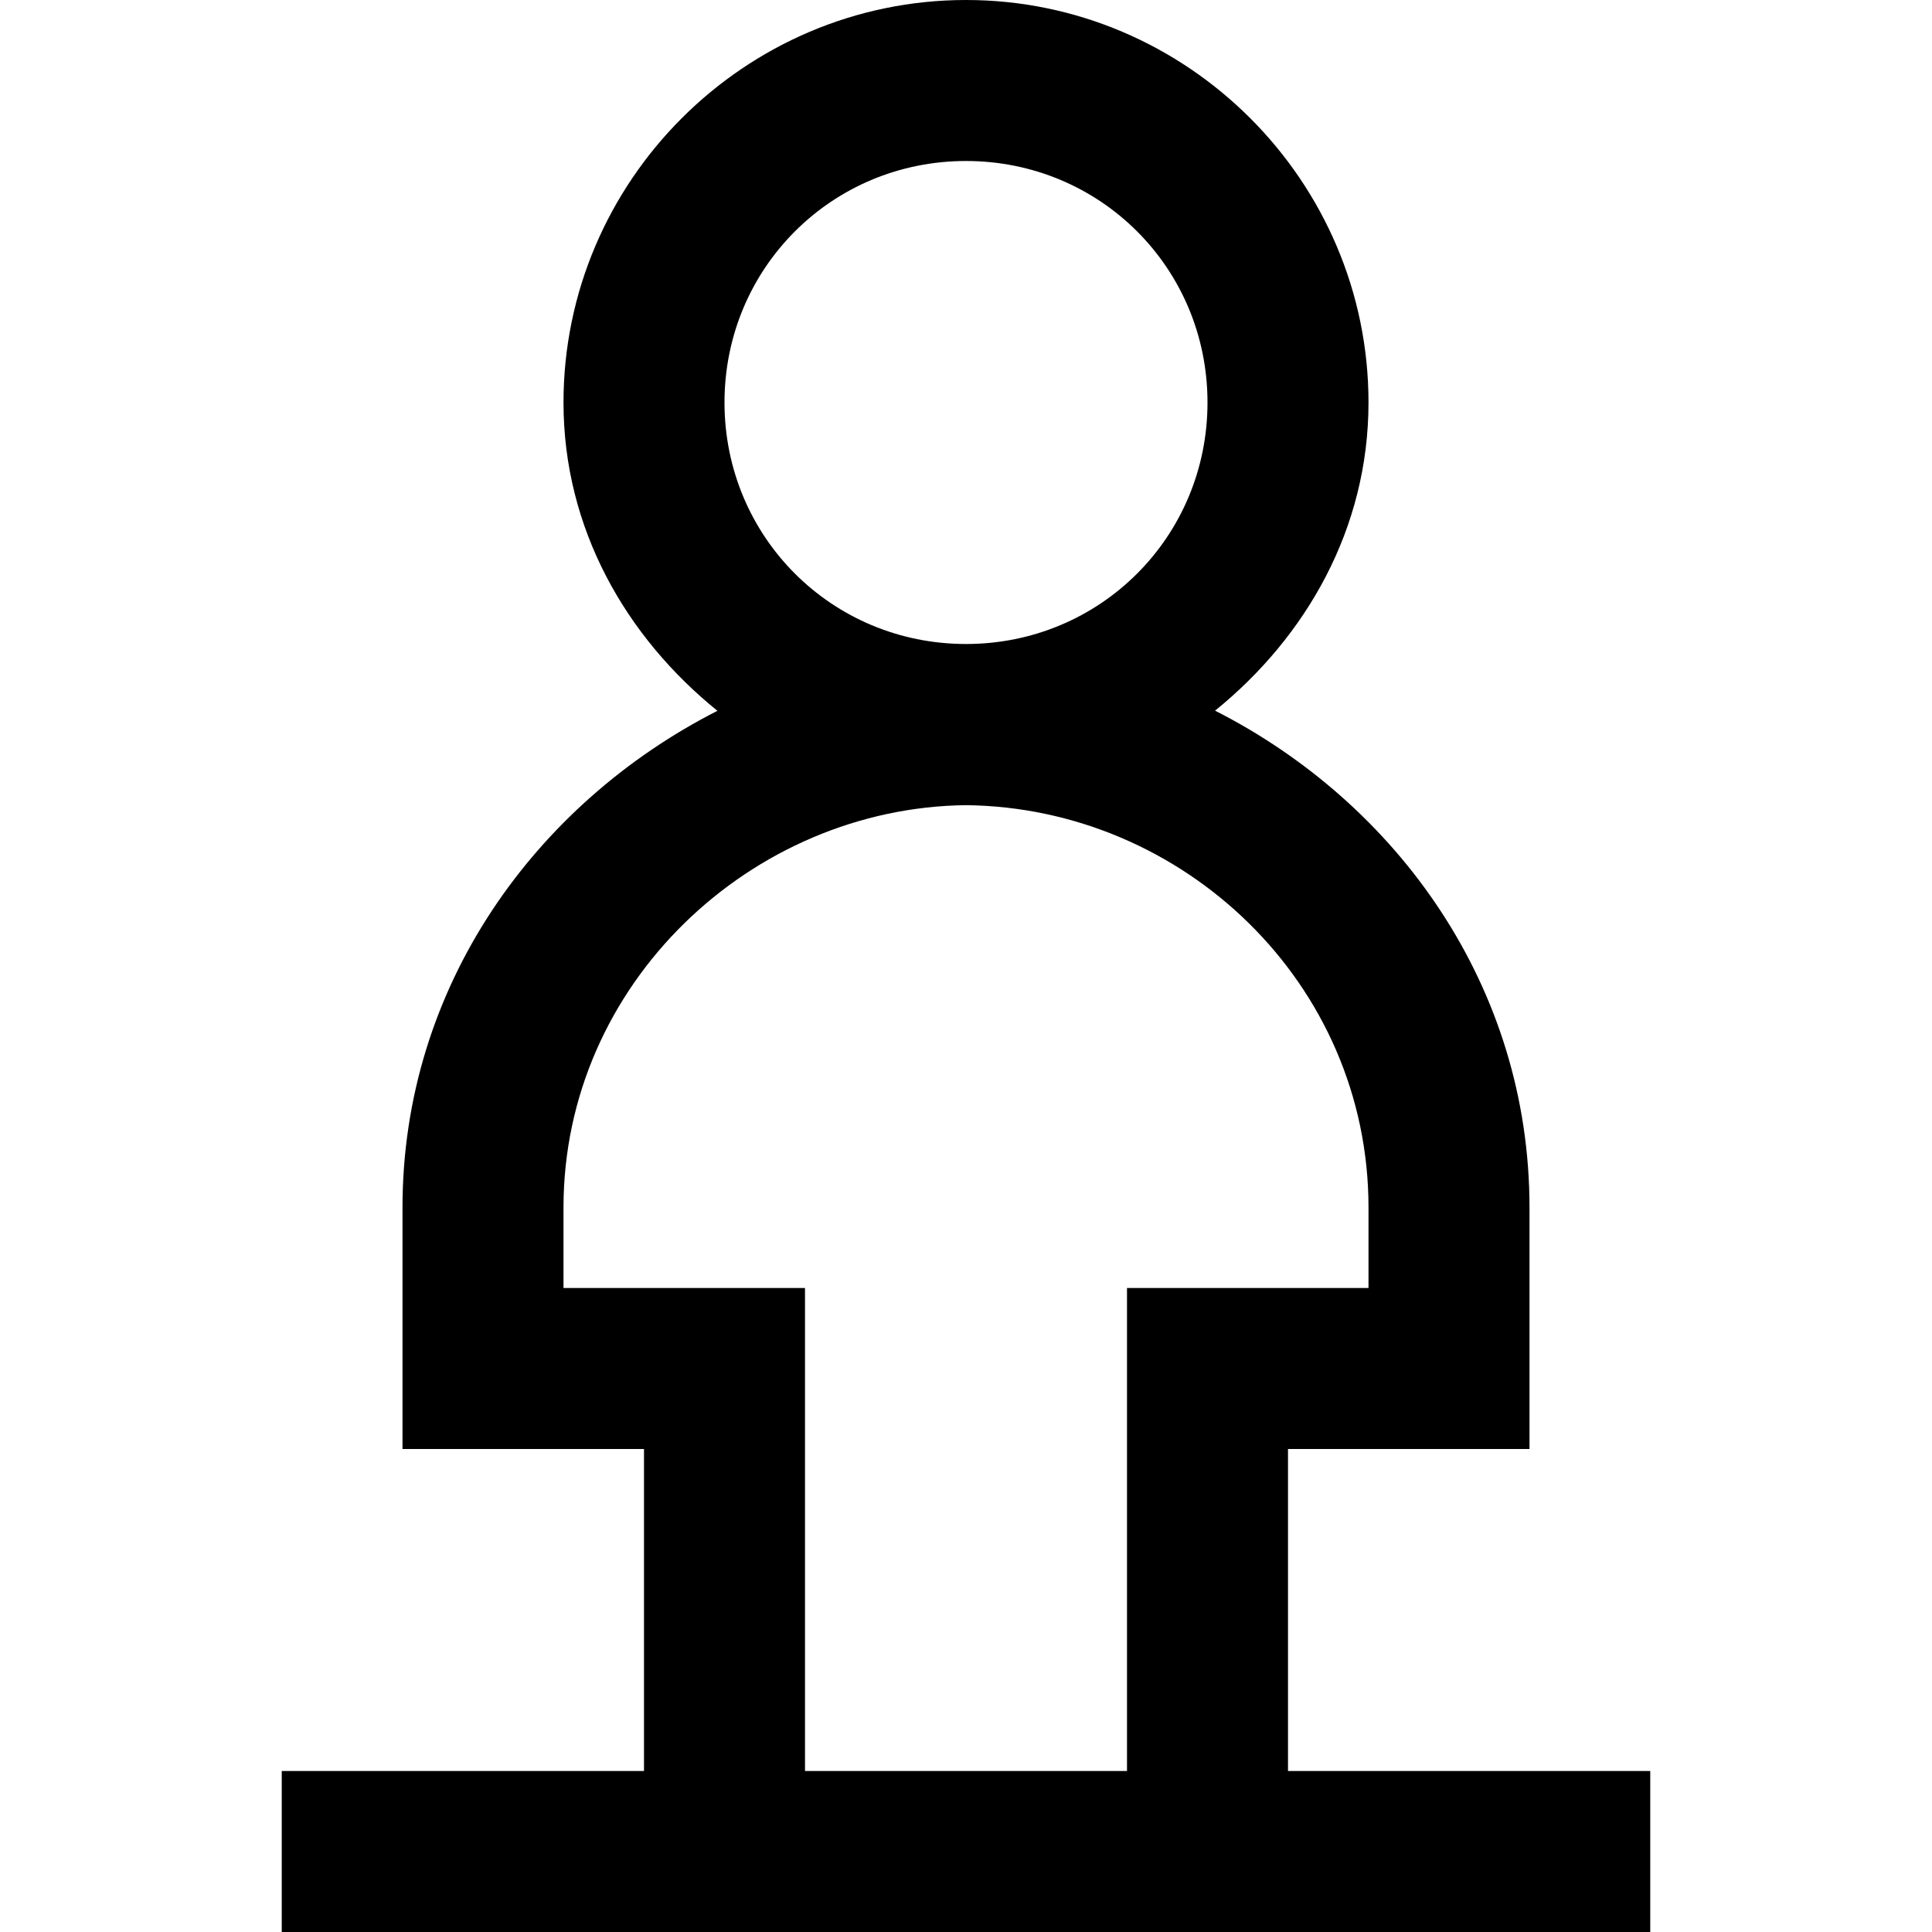 <svg xmlns="http://www.w3.org/2000/svg" width="24" height="24" viewBox="0 0 24 24"><path d="M12 0C9.25 0 7 2.25 7 5c0 1.566.775 2.911 1.912 3.83C6.65 9.982 5 12.254 5 15v3h3v4H3.5v2h17v-2H16v-4h3v-3c0-2.744-1.64-5.02-3.906-6.172C16.228 7.91 17 6.564 17 5c0-2.75-2.25-5-5-5zm0 2c1.668 0 3 1.332 3 3s-1.332 3-3 3-3-1.332-3-3 1.332-3 3-3zm0 8.002c2.7.03 5 2.212 5 4.998v1h-3v6h-4v-6H7v-1c0-2.78 2.335-4.968 5-4.998z"/></svg>